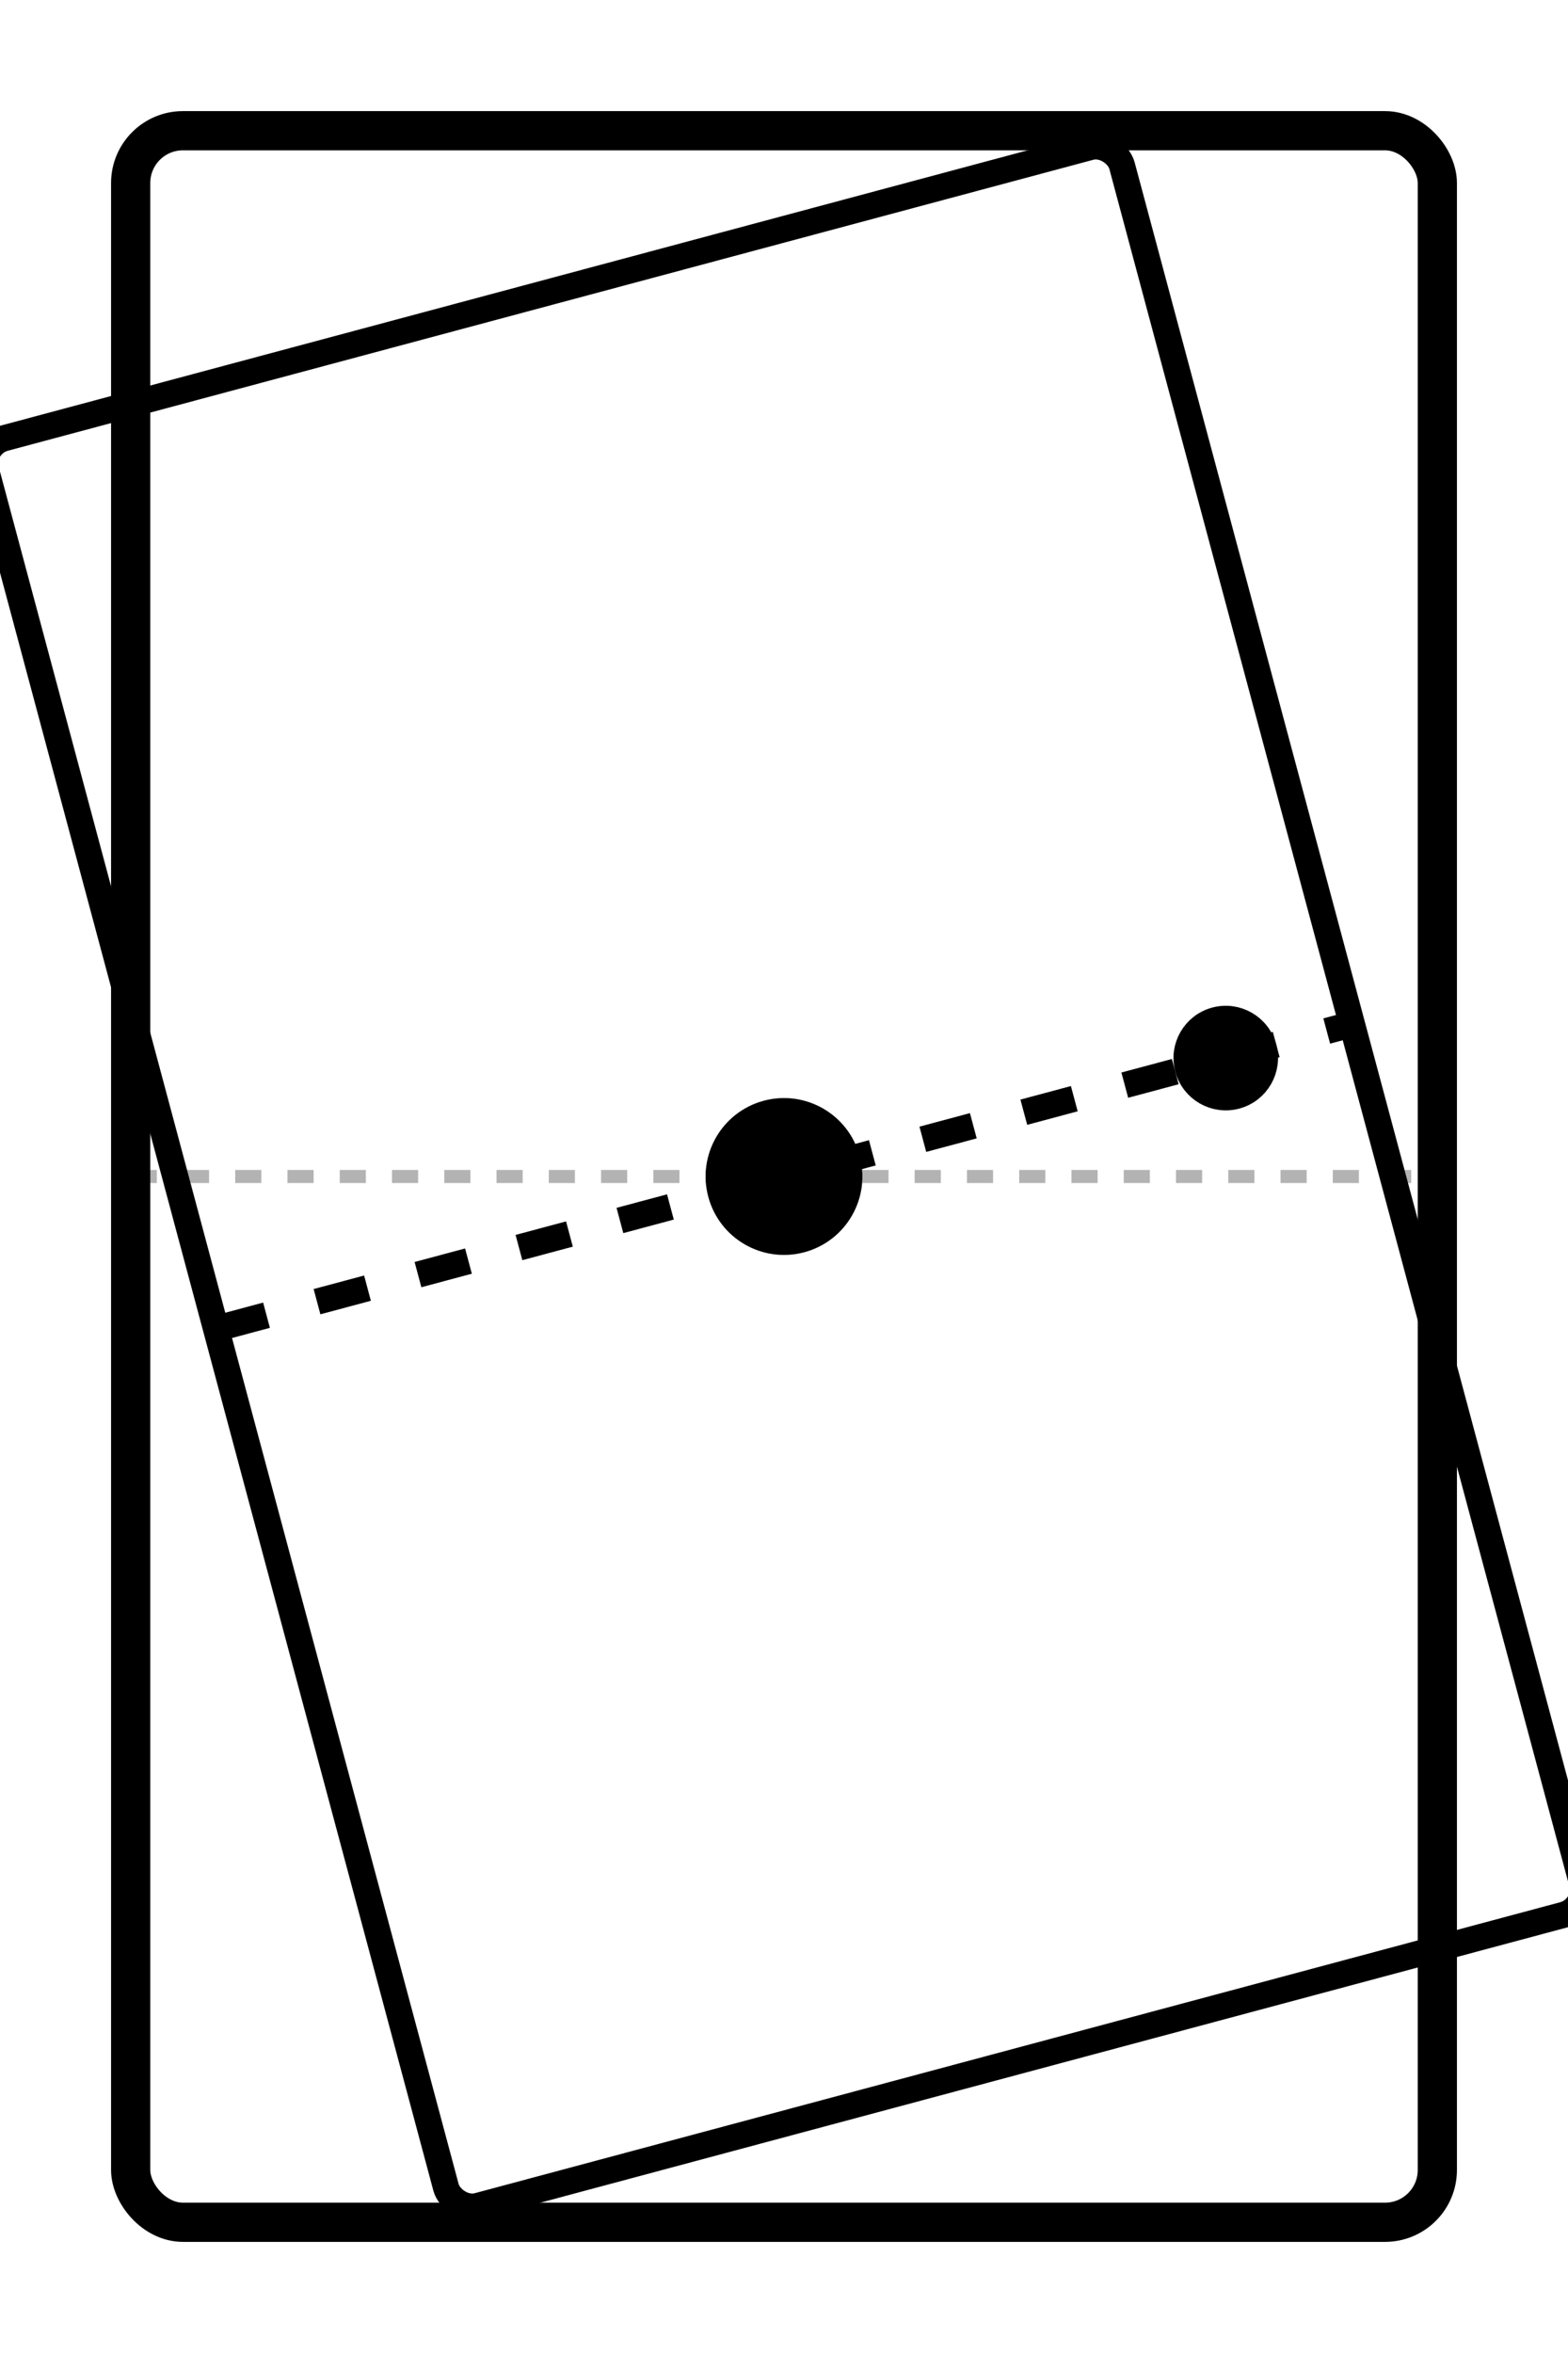 <svg xmlns="http://www.w3.org/2000/svg" viewBox="0 0 120 180" fill="none" stroke="currentColor" stroke-width="2">
  <!-- Frame -->
  <rect x="10" y="10" width="100" height="160" rx="4" fill="none" stroke="currentColor" stroke-width="3"/>
  
  <!-- Pivot window (tilted position) -->
  <g transform="rotate(-15 60 90)">
    <rect x="15" y="20" width="90" height="140" rx="2" fill="none" stroke="currentColor" stroke-width="2"/>
    <line x1="15" y1="90" x2="105" y2="90" stroke-dasharray="4"/>
    
    <!-- Pivot point indicator (center) -->
    <circle cx="60" cy="90" r="5" fill="currentColor"/>
    
    <!-- Handle -->
    <circle cx="95" cy="90" r="3" fill="currentColor"/>
  </g>
  
  <!-- Pivot axis (horizontal center) -->
  <line x1="10" y1="90" x2="110" y2="90" stroke="currentColor" stroke-width="1" opacity="0.3" stroke-dasharray="2"/>
</svg>
